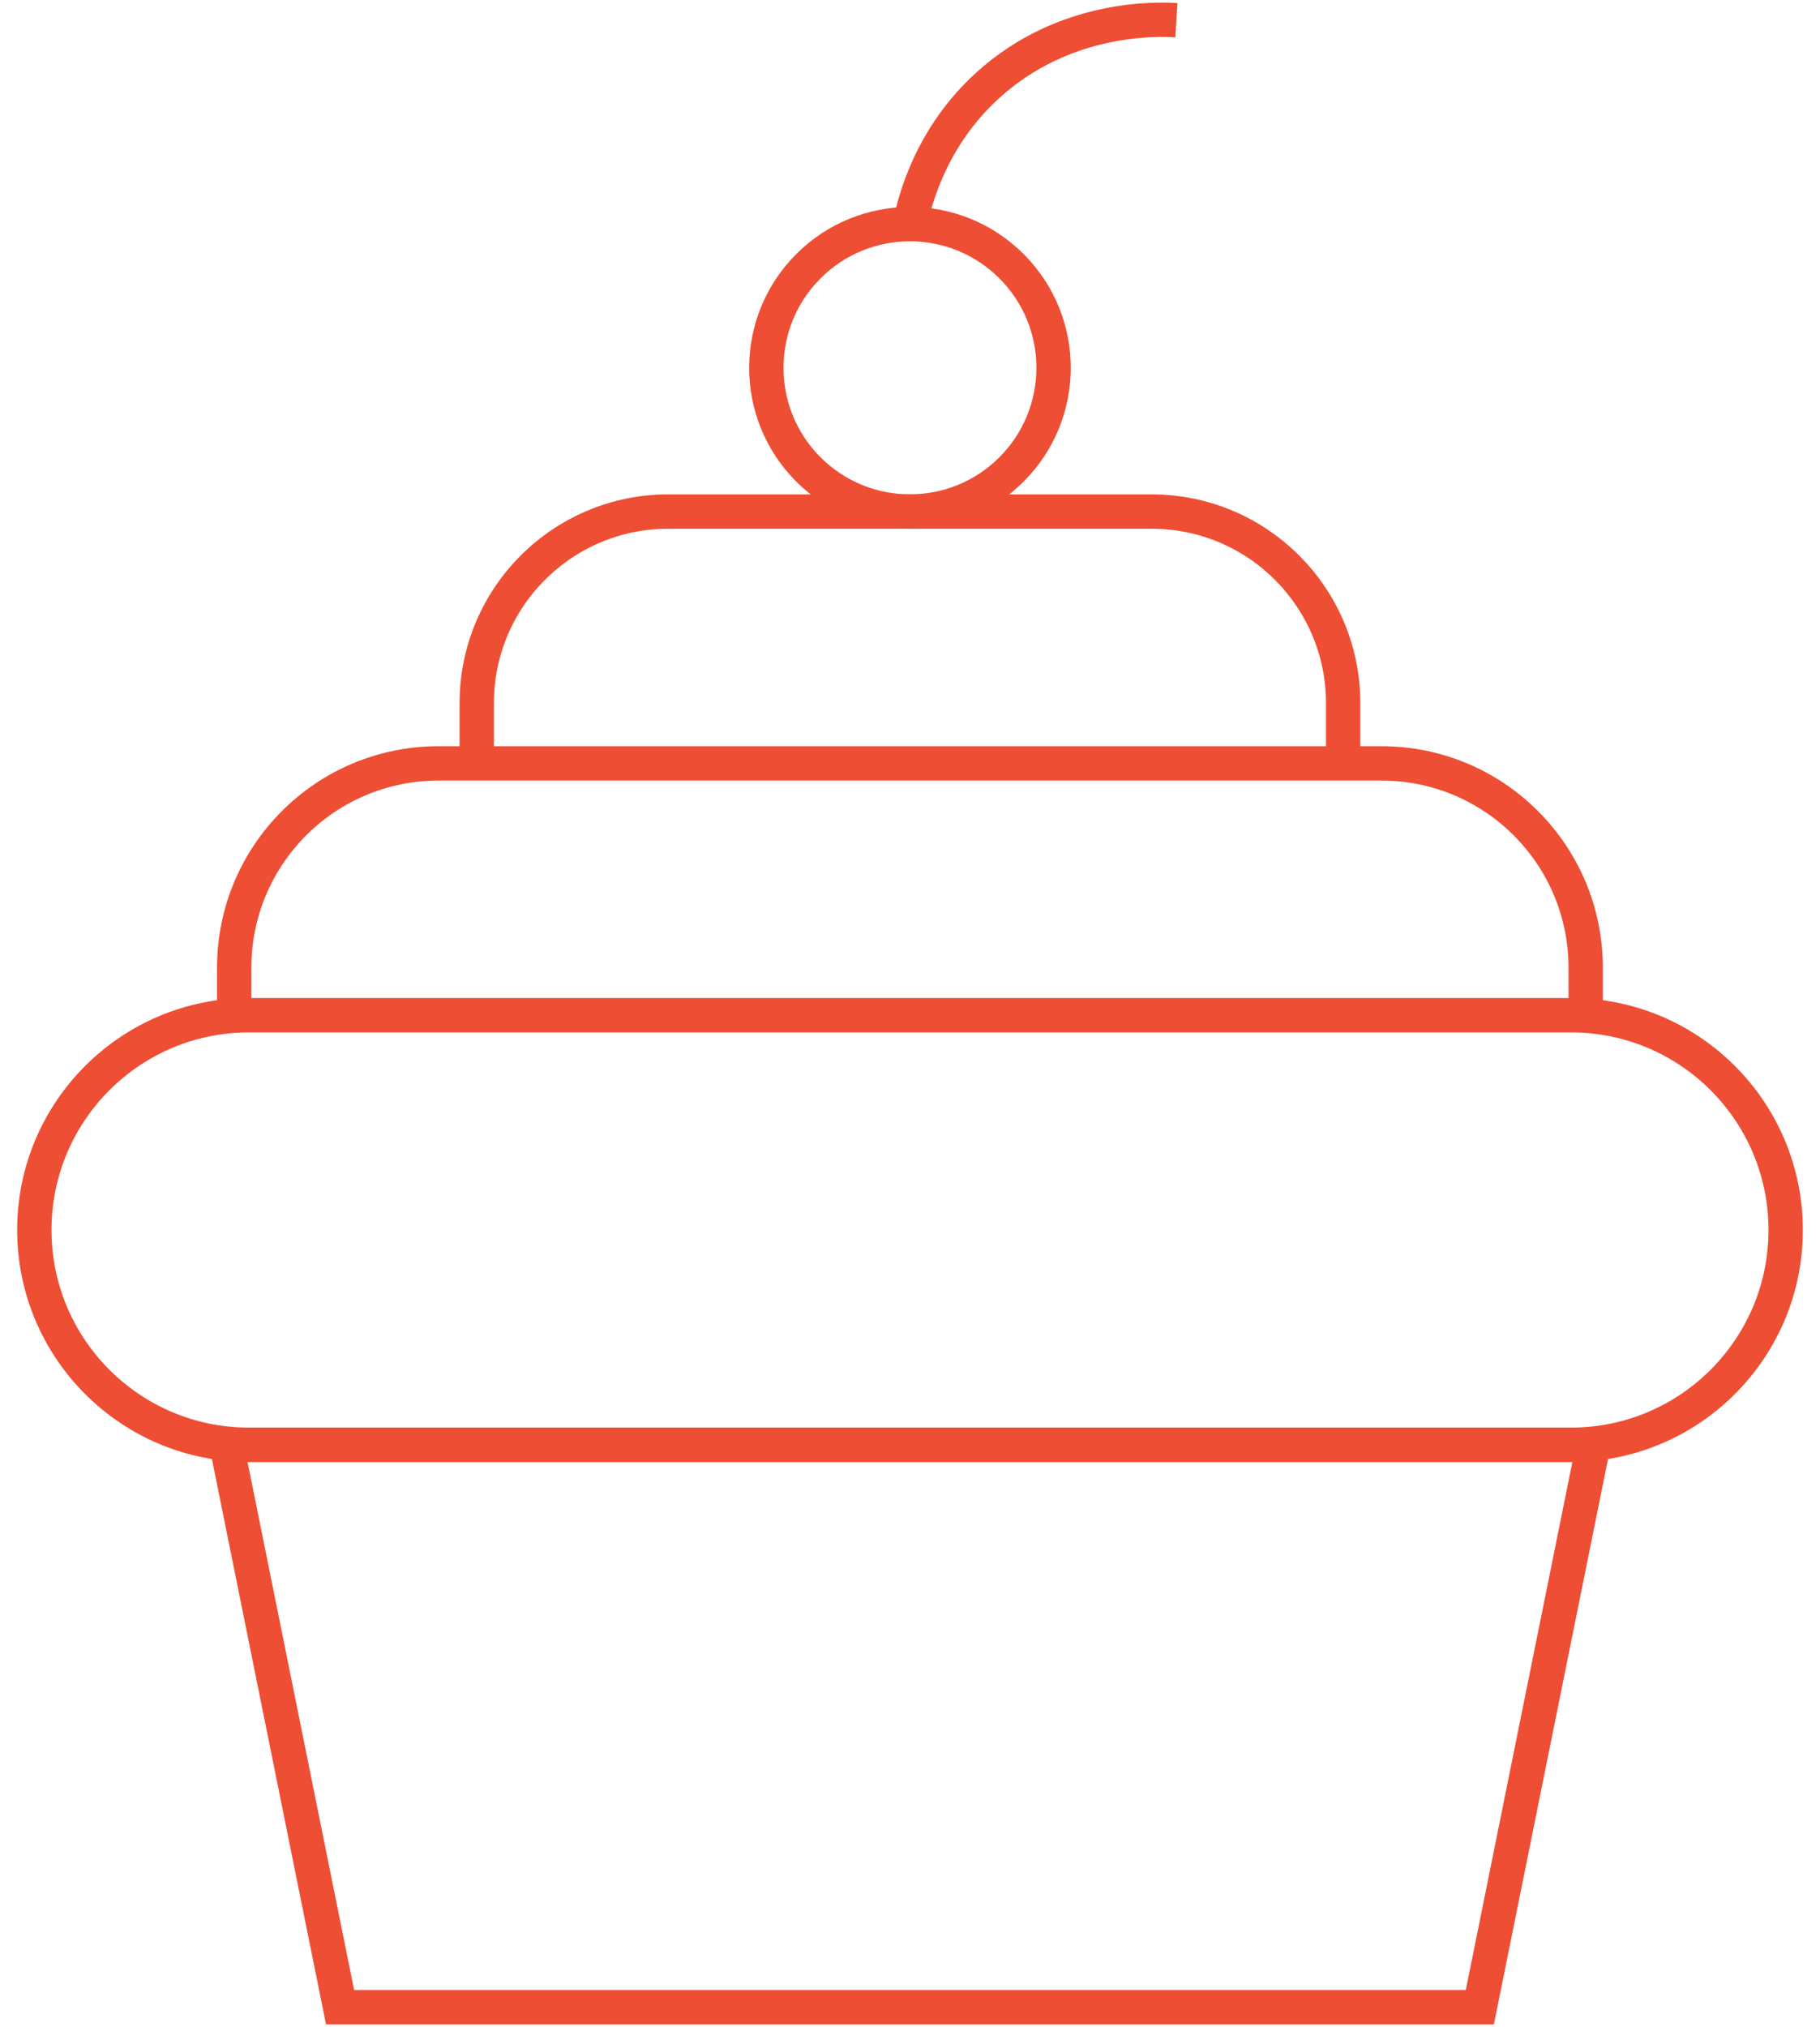 <svg width="53" height="59" viewBox="0 0 53 59" fill="none" xmlns="http://www.w3.org/2000/svg">
<path d="M43.094 58.424H9.903L6.598 42.054H46.4L43.094 58.424Z" stroke="#EE4E34" stroke-miterlimit="10"/>
<path d="M45.749 42.053H7.251C3.799 42.053 1 39.254 1 35.801C1 32.349 3.799 29.55 7.251 29.55H45.749C49.201 29.55 52 32.349 52 35.801C52.001 39.253 49.201 42.053 45.749 42.053Z" stroke="#EE4E34" stroke-miterlimit="10"/>
<path d="M46.176 29.566V28.167C46.176 24.883 43.514 22.22 40.229 22.22H39.114H13.883H12.767C9.483 22.22 6.82 24.883 6.82 28.167V29.566" stroke="#EE4E34" stroke-miterlimit="10"/>
<path d="M13.883 22.221V20.467C13.883 17.387 16.38 14.89 19.46 14.89H26.498H33.536C36.616 14.89 39.114 17.387 39.114 20.467V22.221" stroke="#EE4E34" stroke-miterlimit="10"/>
<path d="M29.456 13.664C31.09 12.03 31.09 9.382 29.456 7.749C27.823 6.115 25.175 6.115 23.541 7.749C21.908 9.382 21.908 12.03 23.541 13.664C25.175 15.297 27.823 15.297 29.456 13.664Z" stroke="#EE4E34" stroke-miterlimit="10"/>
<path d="M26.5 6.524C26.633 5.858 27.094 3.998 28.771 2.477C31.015 0.442 33.733 0.556 34.258 0.588" stroke="#EE4E34" stroke-miterlimit="10"/>
</svg>
